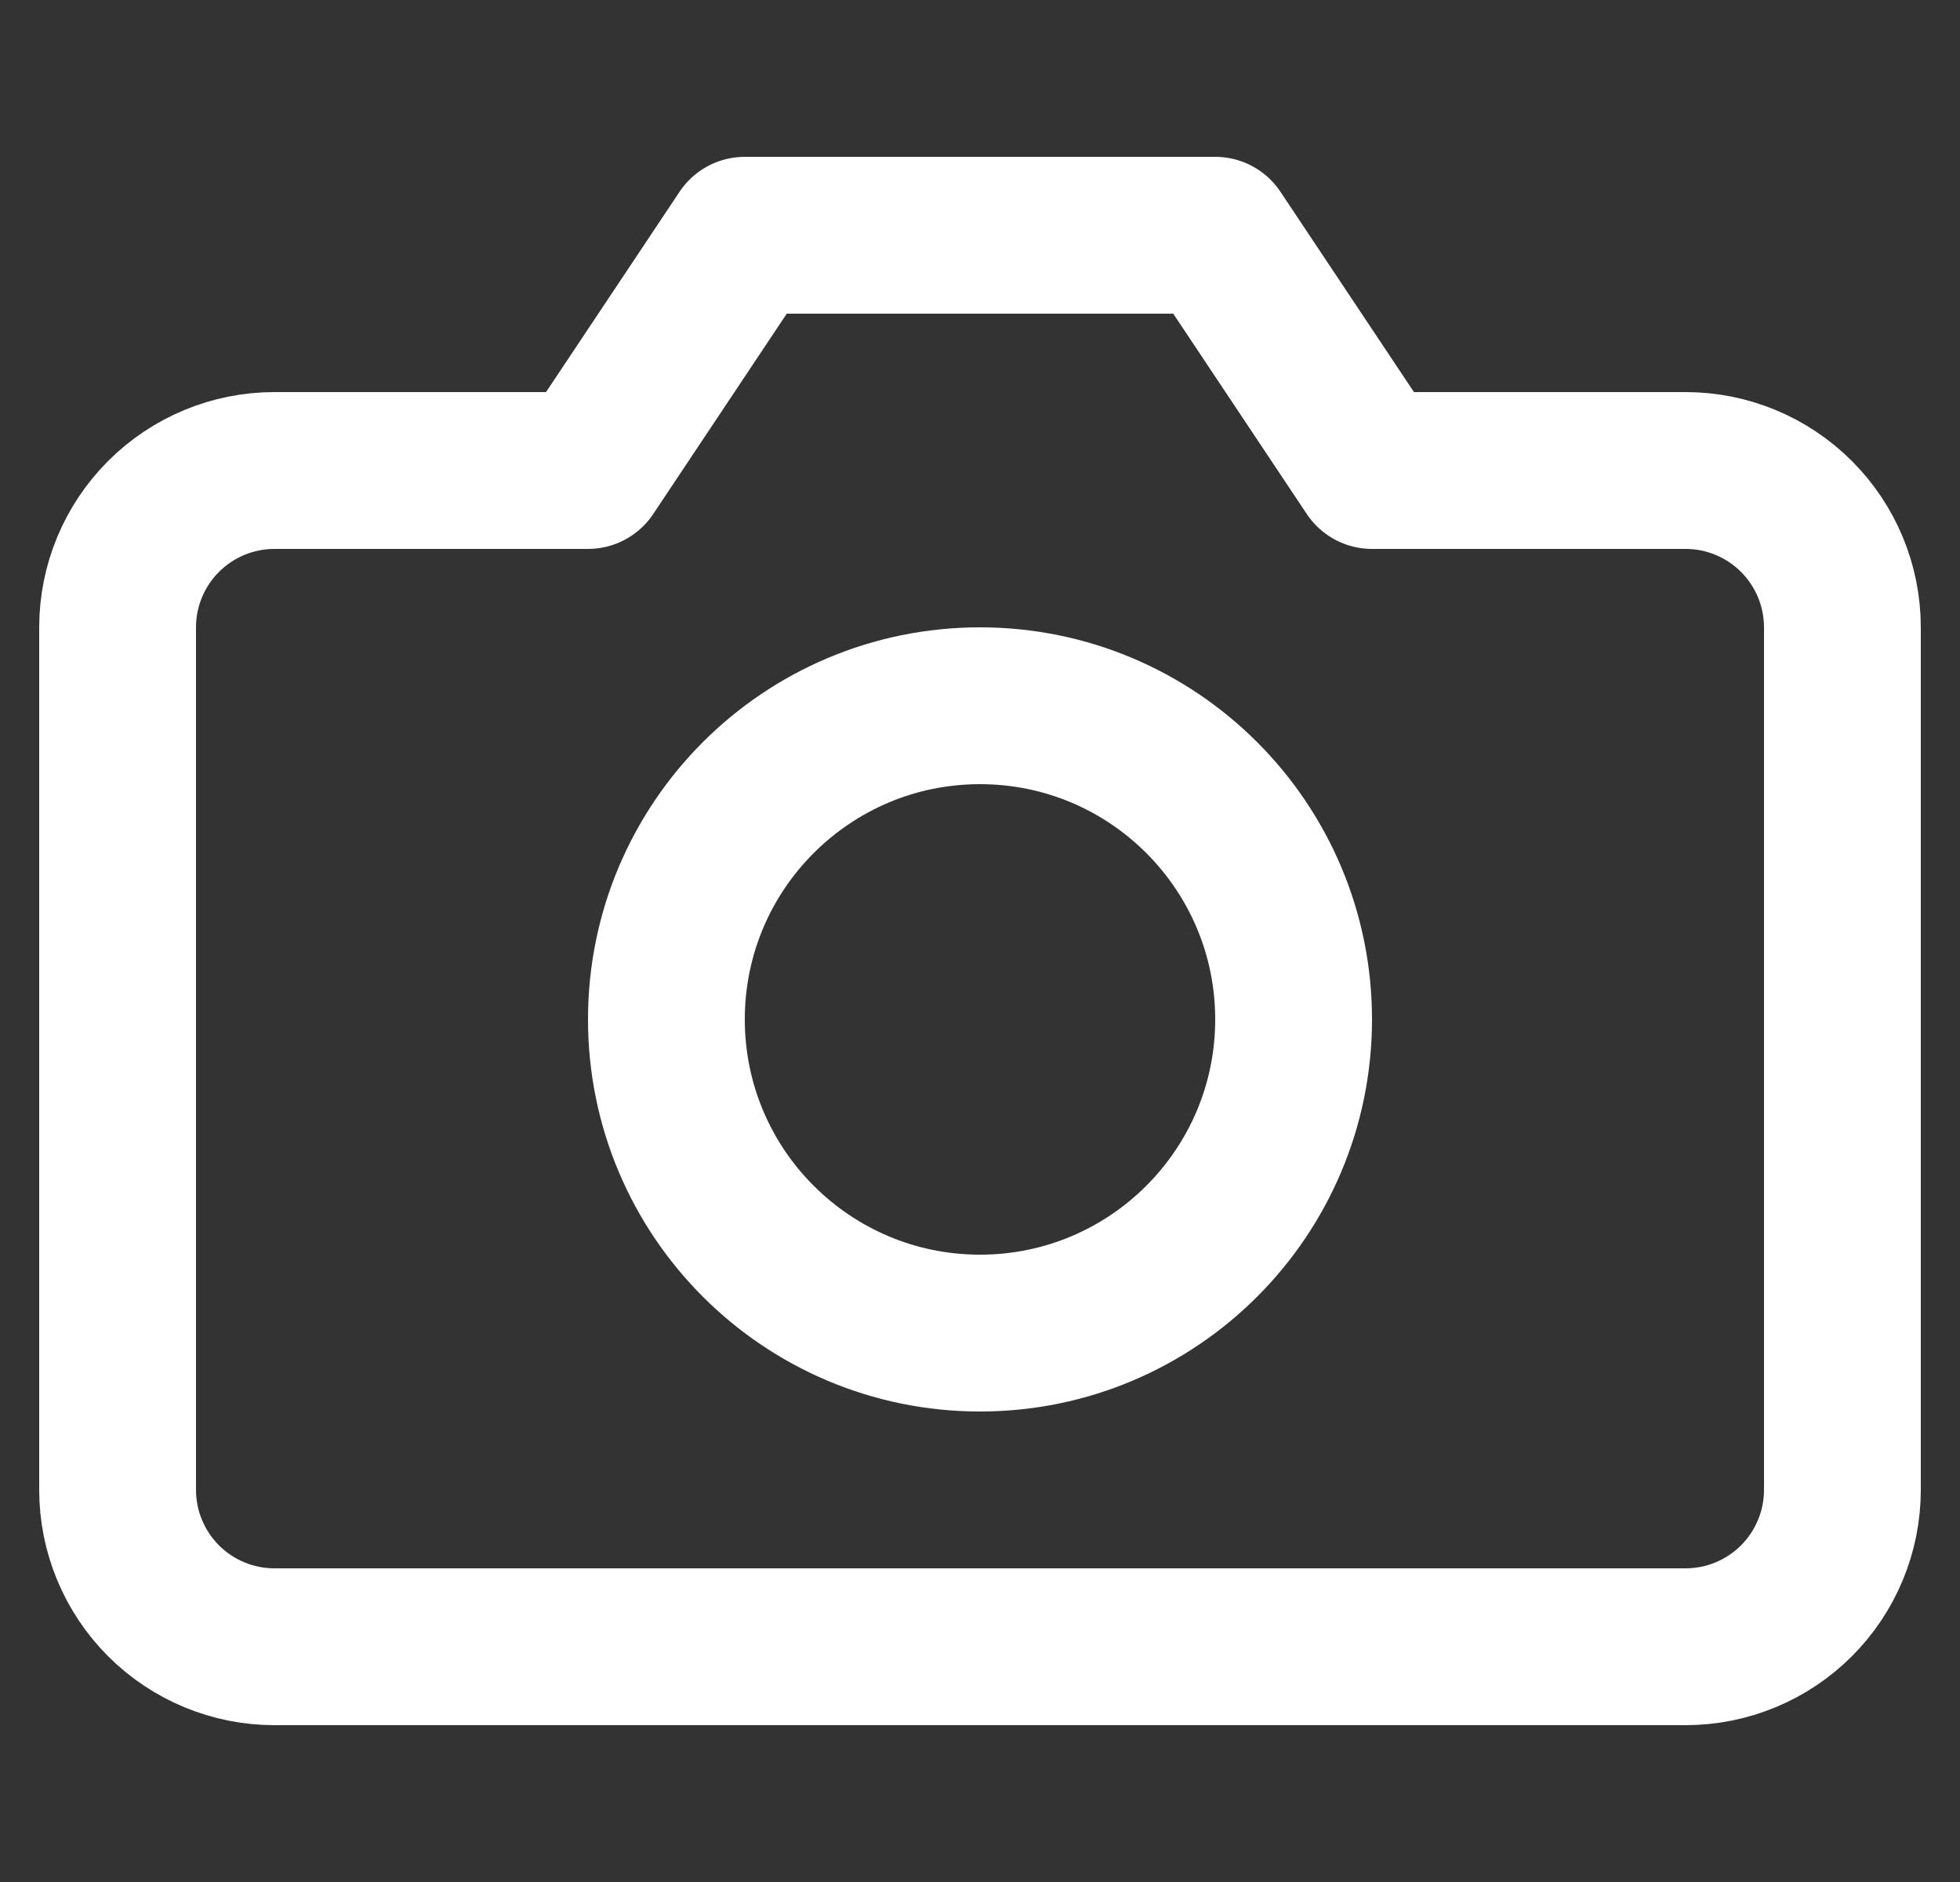 <svg width="25" height="24" viewBox="0 0 25 24" fill="none" xmlns="http://www.w3.org/2000/svg">
<rect x="0" y="0" width="25" height="24" fill="#333333" stroke="none"/>
<g clip-path="url(#clip0_2822_41740)">
<path d="M23.5 19C23.5 19.53 23.289 20.039 22.914 20.414C22.539 20.789 22.03 21 21.5 21H3.5C2.97 21 2.461 20.789 2.086 20.414C1.711 20.039 1.5 19.53 1.5 19V8C1.5 7.47 1.711 6.961 2.086 6.586C2.461 6.211 2.97 6 3.5 6H7.5L9.5 3H15.5L17.5 6H21.5C22.03 6 22.539 6.211 22.914 6.586C23.289 6.961 23.5 7.47 23.5 8V19Z" stroke="white" stroke-width="2" stroke-linecap="round" stroke-linejoin="round"/>
<path d="M12.5 17C14.709 17 16.5 15.209 16.5 13C16.5 10.791 14.709 9 12.5 9C10.291 9 8.5 10.791 8.5 13C8.5 15.209 10.291 17 12.5 17Z" stroke="white" stroke-width="2" stroke-linecap="round" stroke-linejoin="round"/>
</g>
<defs>
<clipPath id="clip0_2822_41740">
<rect width="24" height="24" fill="white" transform="translate(0.5)"/>
</clipPath>
</defs>
</svg>
